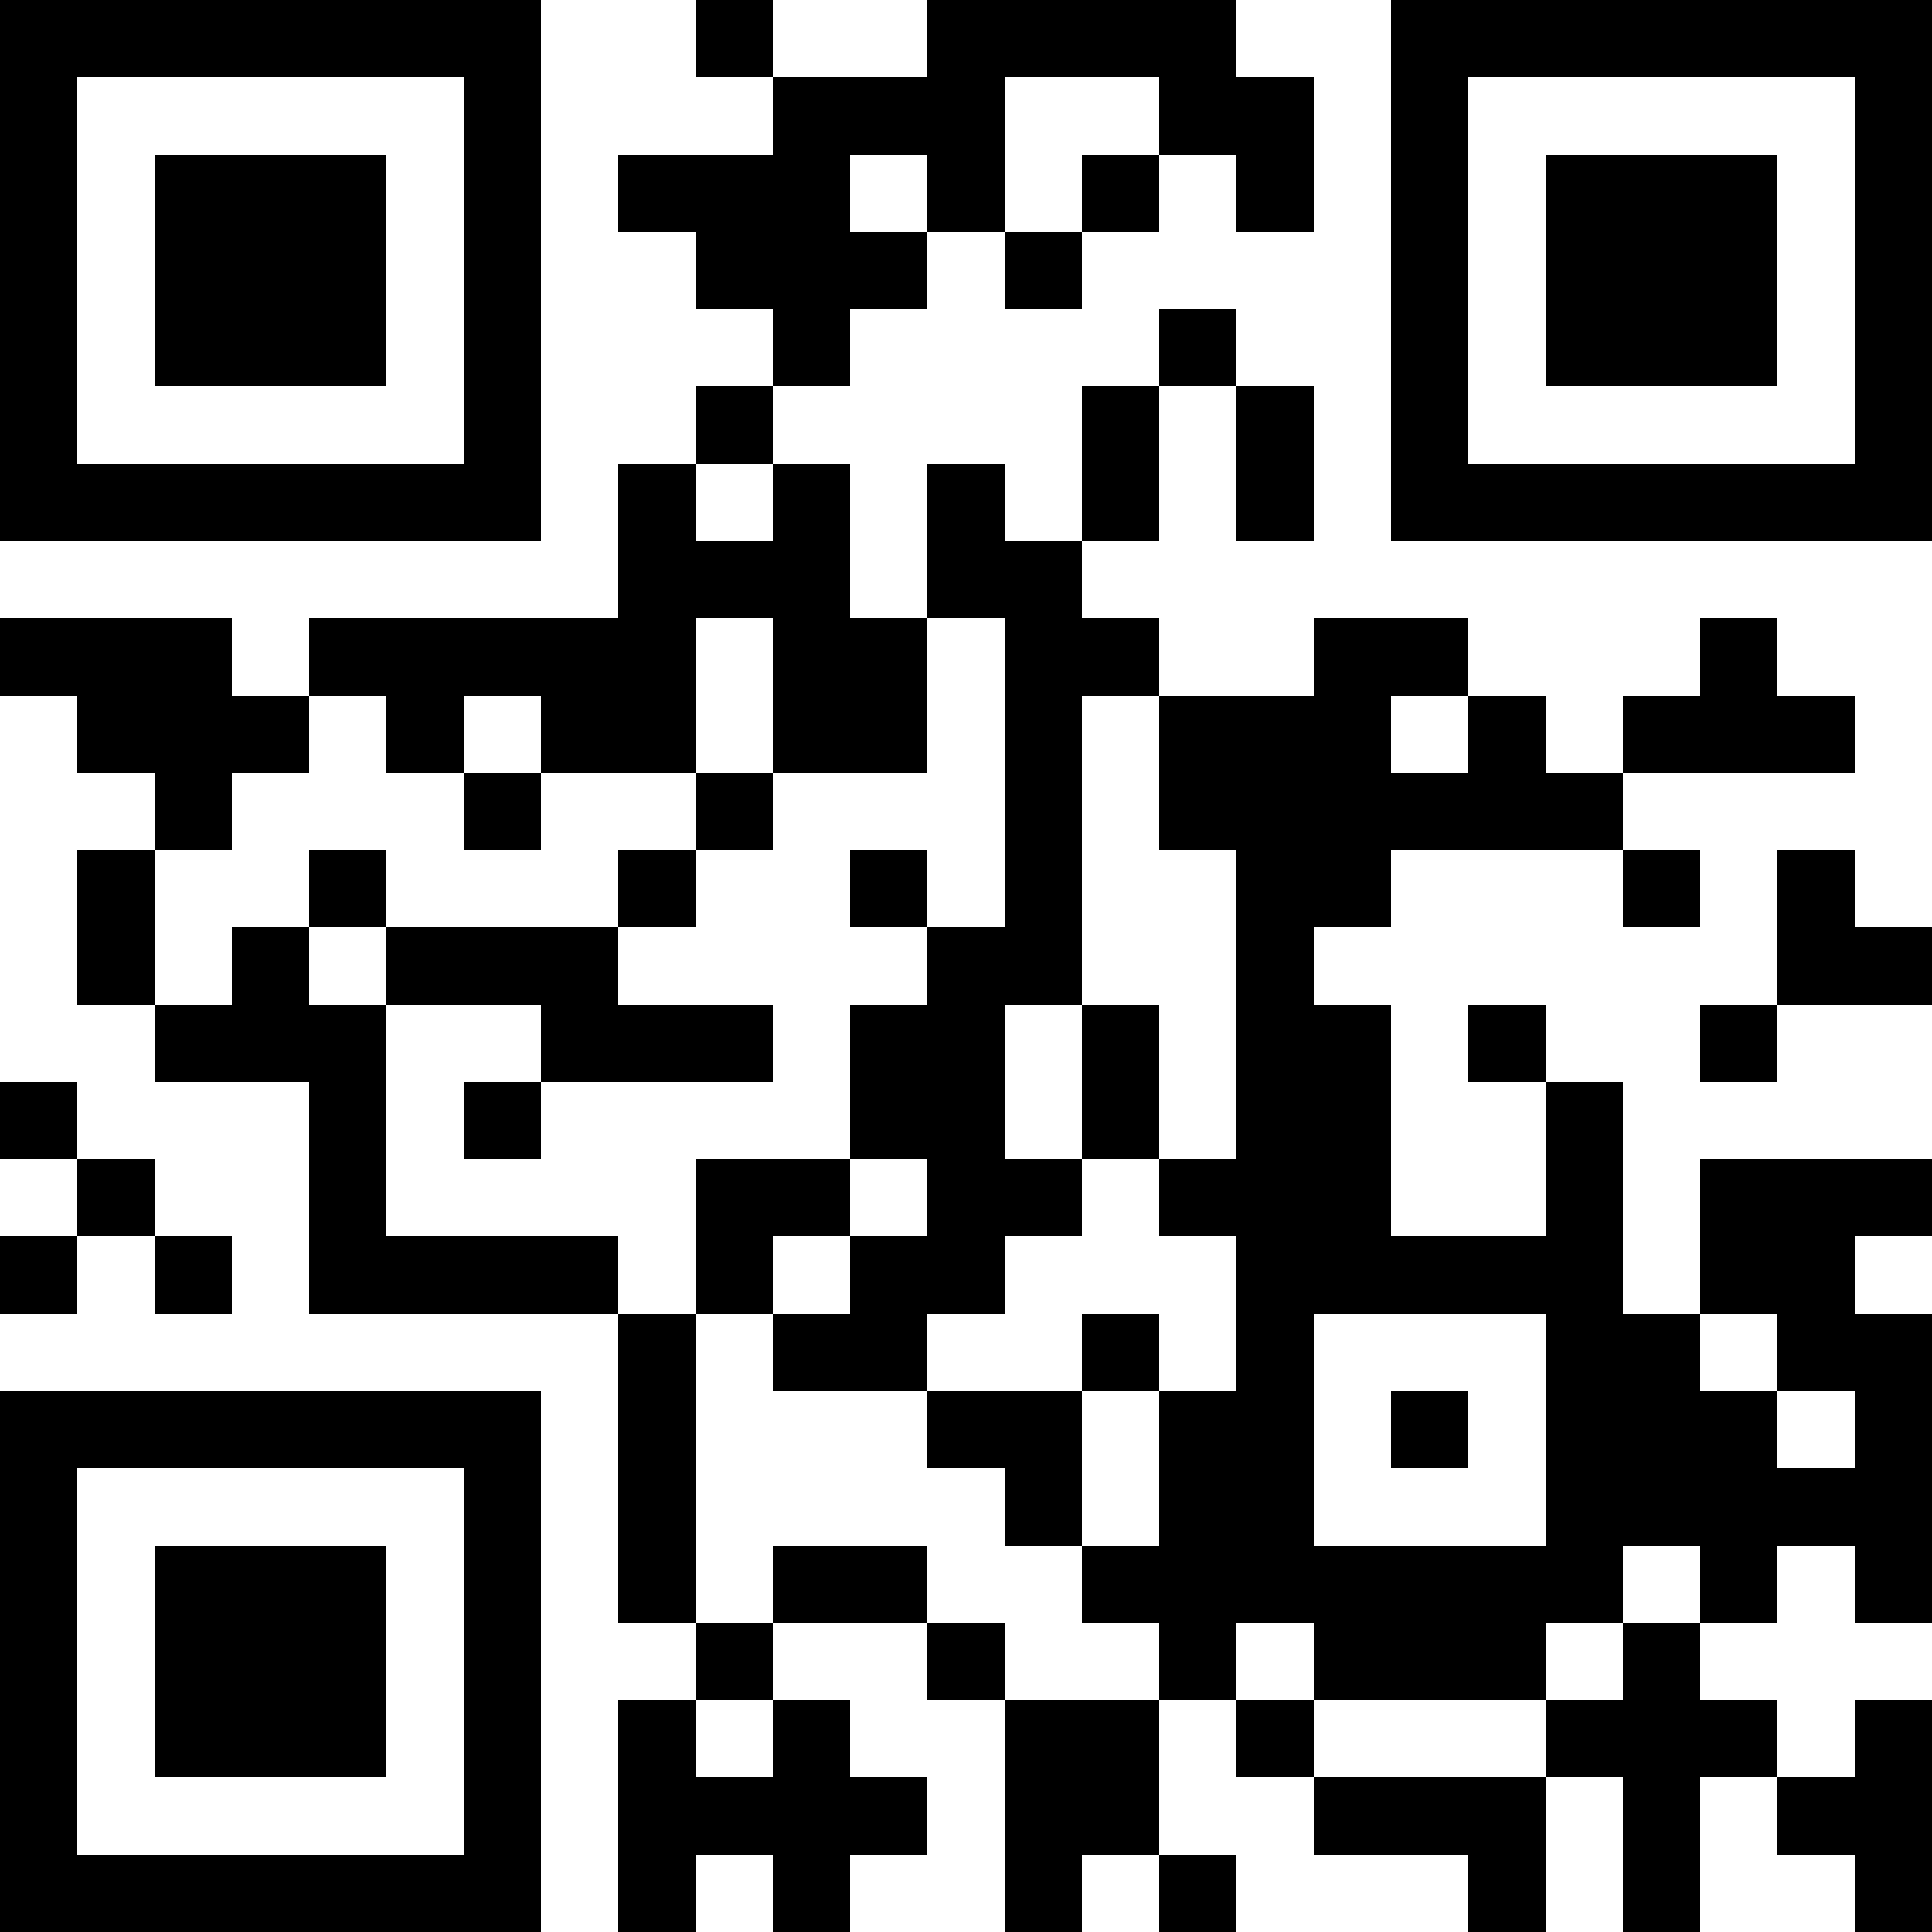 <?xml version="1.0" encoding="UTF-8"?>
<svg xmlns="http://www.w3.org/2000/svg" version="1.1" width="300" height="300" viewBox="0 0 300 300"><rect x="0" y="0" width="300" height="300" fill="#ffffff"/><g transform="scale(12)"><g transform="translate(0,0)"><path fill-rule="evenodd" d="M9 0L9 1L10 1L10 2L8 2L8 3L9 3L9 4L10 4L10 5L9 5L9 6L8 6L8 8L4 8L4 9L3 9L3 8L0 8L0 9L1 9L1 10L2 10L2 11L1 11L1 13L2 13L2 14L4 14L4 17L8 17L8 21L9 21L9 22L8 22L8 25L9 25L9 24L10 24L10 25L11 25L11 24L12 24L12 23L11 23L11 22L10 22L10 21L12 21L12 22L13 22L13 25L14 25L14 24L15 24L15 25L16 25L16 24L15 24L15 22L16 22L16 23L17 23L17 24L19 24L19 25L20 25L20 23L21 23L21 25L22 25L22 23L23 23L23 24L24 24L24 25L25 25L25 22L24 22L24 23L23 23L23 22L22 22L22 21L23 21L23 20L24 20L24 21L25 21L25 17L24 17L24 16L25 16L25 15L22 15L22 17L21 17L21 14L20 14L20 13L19 13L19 14L20 14L20 16L18 16L18 13L17 13L17 12L18 12L18 11L21 11L21 12L22 12L22 11L21 11L21 10L24 10L24 9L23 9L23 8L22 8L22 9L21 9L21 10L20 10L20 9L19 9L19 8L17 8L17 9L15 9L15 8L14 8L14 7L15 7L15 5L16 5L16 7L17 7L17 5L16 5L16 4L15 4L15 5L14 5L14 7L13 7L13 6L12 6L12 8L11 8L11 6L10 6L10 5L11 5L11 4L12 4L12 3L13 3L13 4L14 4L14 3L15 3L15 2L16 2L16 3L17 3L17 1L16 1L16 0L12 0L12 1L10 1L10 0ZM13 1L13 3L14 3L14 2L15 2L15 1ZM11 2L11 3L12 3L12 2ZM9 6L9 7L10 7L10 6ZM9 8L9 10L7 10L7 9L6 9L6 10L5 10L5 9L4 9L4 10L3 10L3 11L2 11L2 13L3 13L3 12L4 12L4 13L5 13L5 16L8 16L8 17L9 17L9 21L10 21L10 20L12 20L12 21L13 21L13 22L15 22L15 21L14 21L14 20L15 20L15 18L16 18L16 16L15 16L15 15L16 15L16 11L15 11L15 9L14 9L14 13L13 13L13 15L14 15L14 16L13 16L13 17L12 17L12 18L10 18L10 17L11 17L11 16L12 16L12 15L11 15L11 13L12 13L12 12L13 12L13 8L12 8L12 10L10 10L10 8ZM18 9L18 10L19 10L19 9ZM6 10L6 11L7 11L7 10ZM9 10L9 11L8 11L8 12L5 12L5 11L4 11L4 12L5 12L5 13L7 13L7 14L6 14L6 15L7 15L7 14L10 14L10 13L8 13L8 12L9 12L9 11L10 11L10 10ZM11 11L11 12L12 12L12 11ZM23 11L23 13L22 13L22 14L23 14L23 13L25 13L25 12L24 12L24 11ZM14 13L14 15L15 15L15 13ZM0 14L0 15L1 15L1 16L0 16L0 17L1 17L1 16L2 16L2 17L3 17L3 16L2 16L2 15L1 15L1 14ZM9 15L9 17L10 17L10 16L11 16L11 15ZM14 17L14 18L12 18L12 19L13 19L13 20L14 20L14 18L15 18L15 17ZM17 17L17 20L20 20L20 17ZM22 17L22 18L23 18L23 19L24 19L24 18L23 18L23 17ZM18 18L18 19L19 19L19 18ZM21 20L21 21L20 21L20 22L17 22L17 21L16 21L16 22L17 22L17 23L20 23L20 22L21 22L21 21L22 21L22 20ZM9 22L9 23L10 23L10 22ZM0 0L0 7L7 7L7 0ZM1 1L1 6L6 6L6 1ZM2 2L2 5L5 5L5 2ZM18 0L18 7L25 7L25 0ZM19 1L19 6L24 6L24 1ZM20 2L20 5L23 5L23 2ZM0 18L0 25L7 25L7 18ZM1 19L1 24L6 24L6 19ZM2 20L2 23L5 23L5 20Z" fill="#000000"/></g></g></svg>
